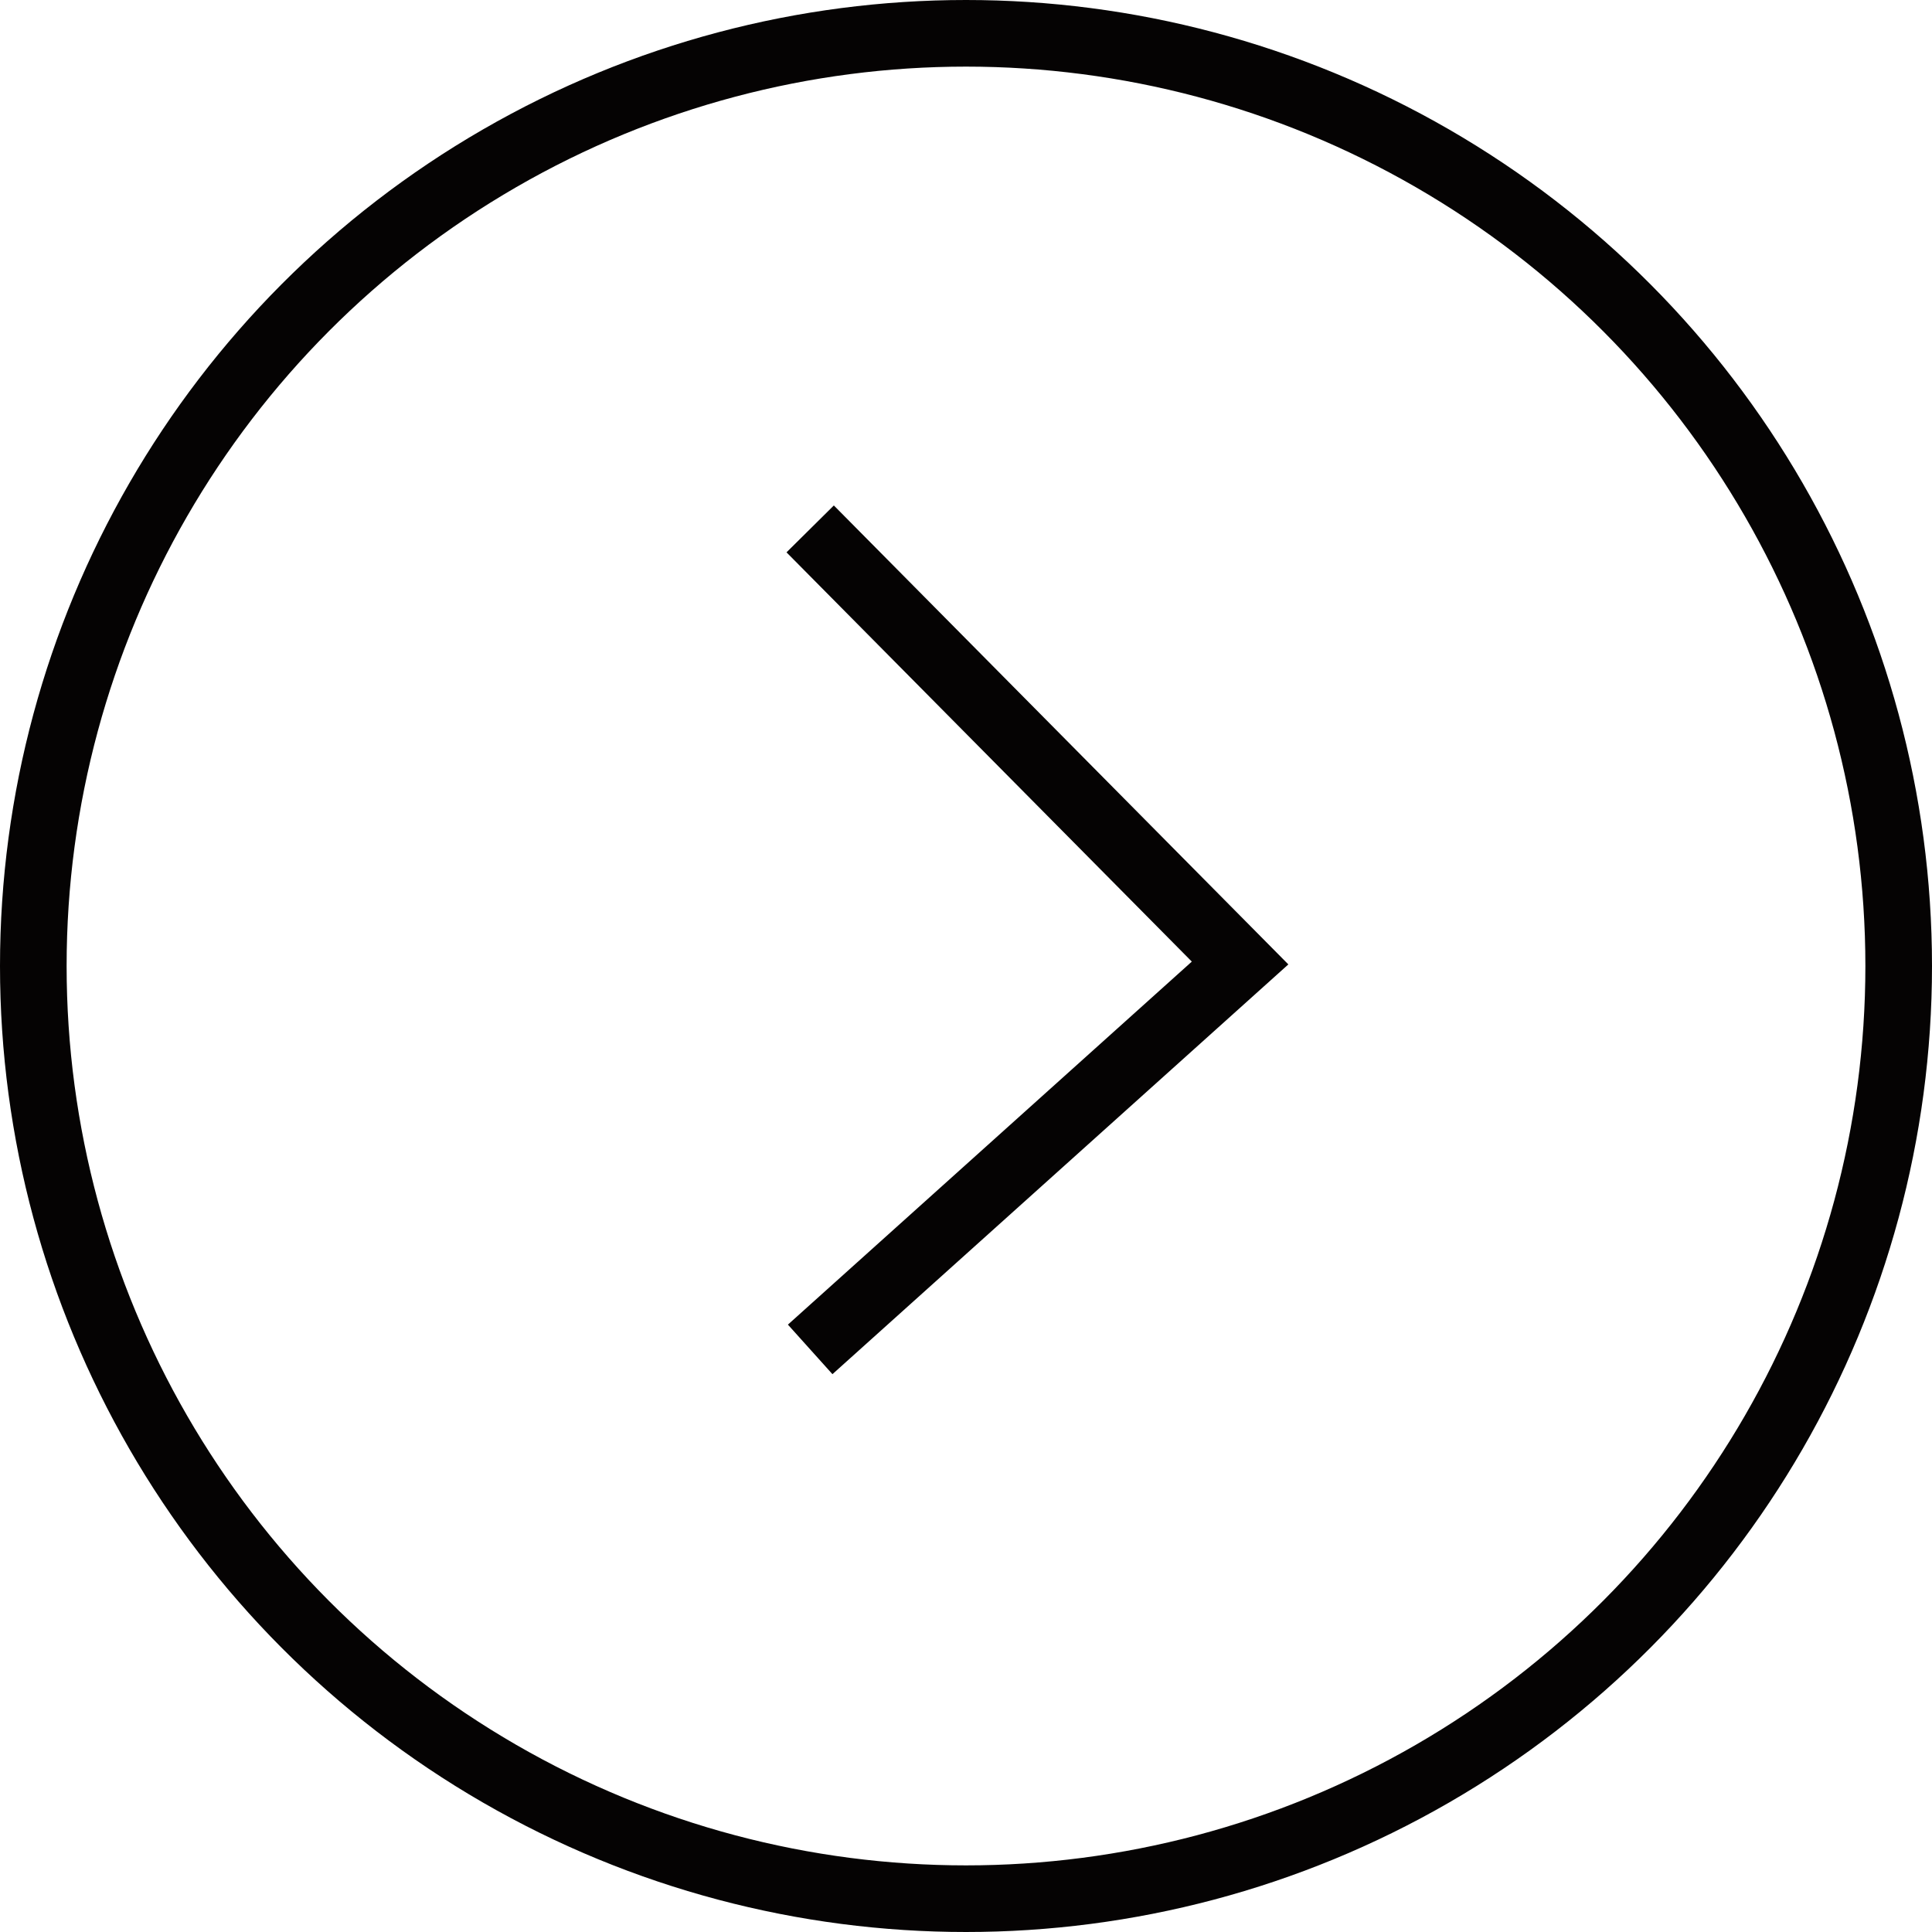 <svg xmlns="http://www.w3.org/2000/svg" width="29" height="29" viewBox="0 0 29 29">
  <g id="Group_516" data-name="Group 516" transform="translate(0.218)">
    <g id="Ellipse_21" data-name="Ellipse 21" transform="translate(-0.218)" fill="none" stroke="#050303" stroke-width="1">
      <circle cx="14.5" cy="14.5" r="14.5" stroke="none"/>
      <circle cx="14.5" cy="14.5" r="14" fill="none"/>
    </g>
    <path id="Path_330" data-name="Path 330" d="M16497-665.025l6.453,6.516-6.453,5.8" transform="translate(-16485.057 672.964)" fill="none" stroke="#050303" stroke-width="1"/>
  </g>
</svg>
